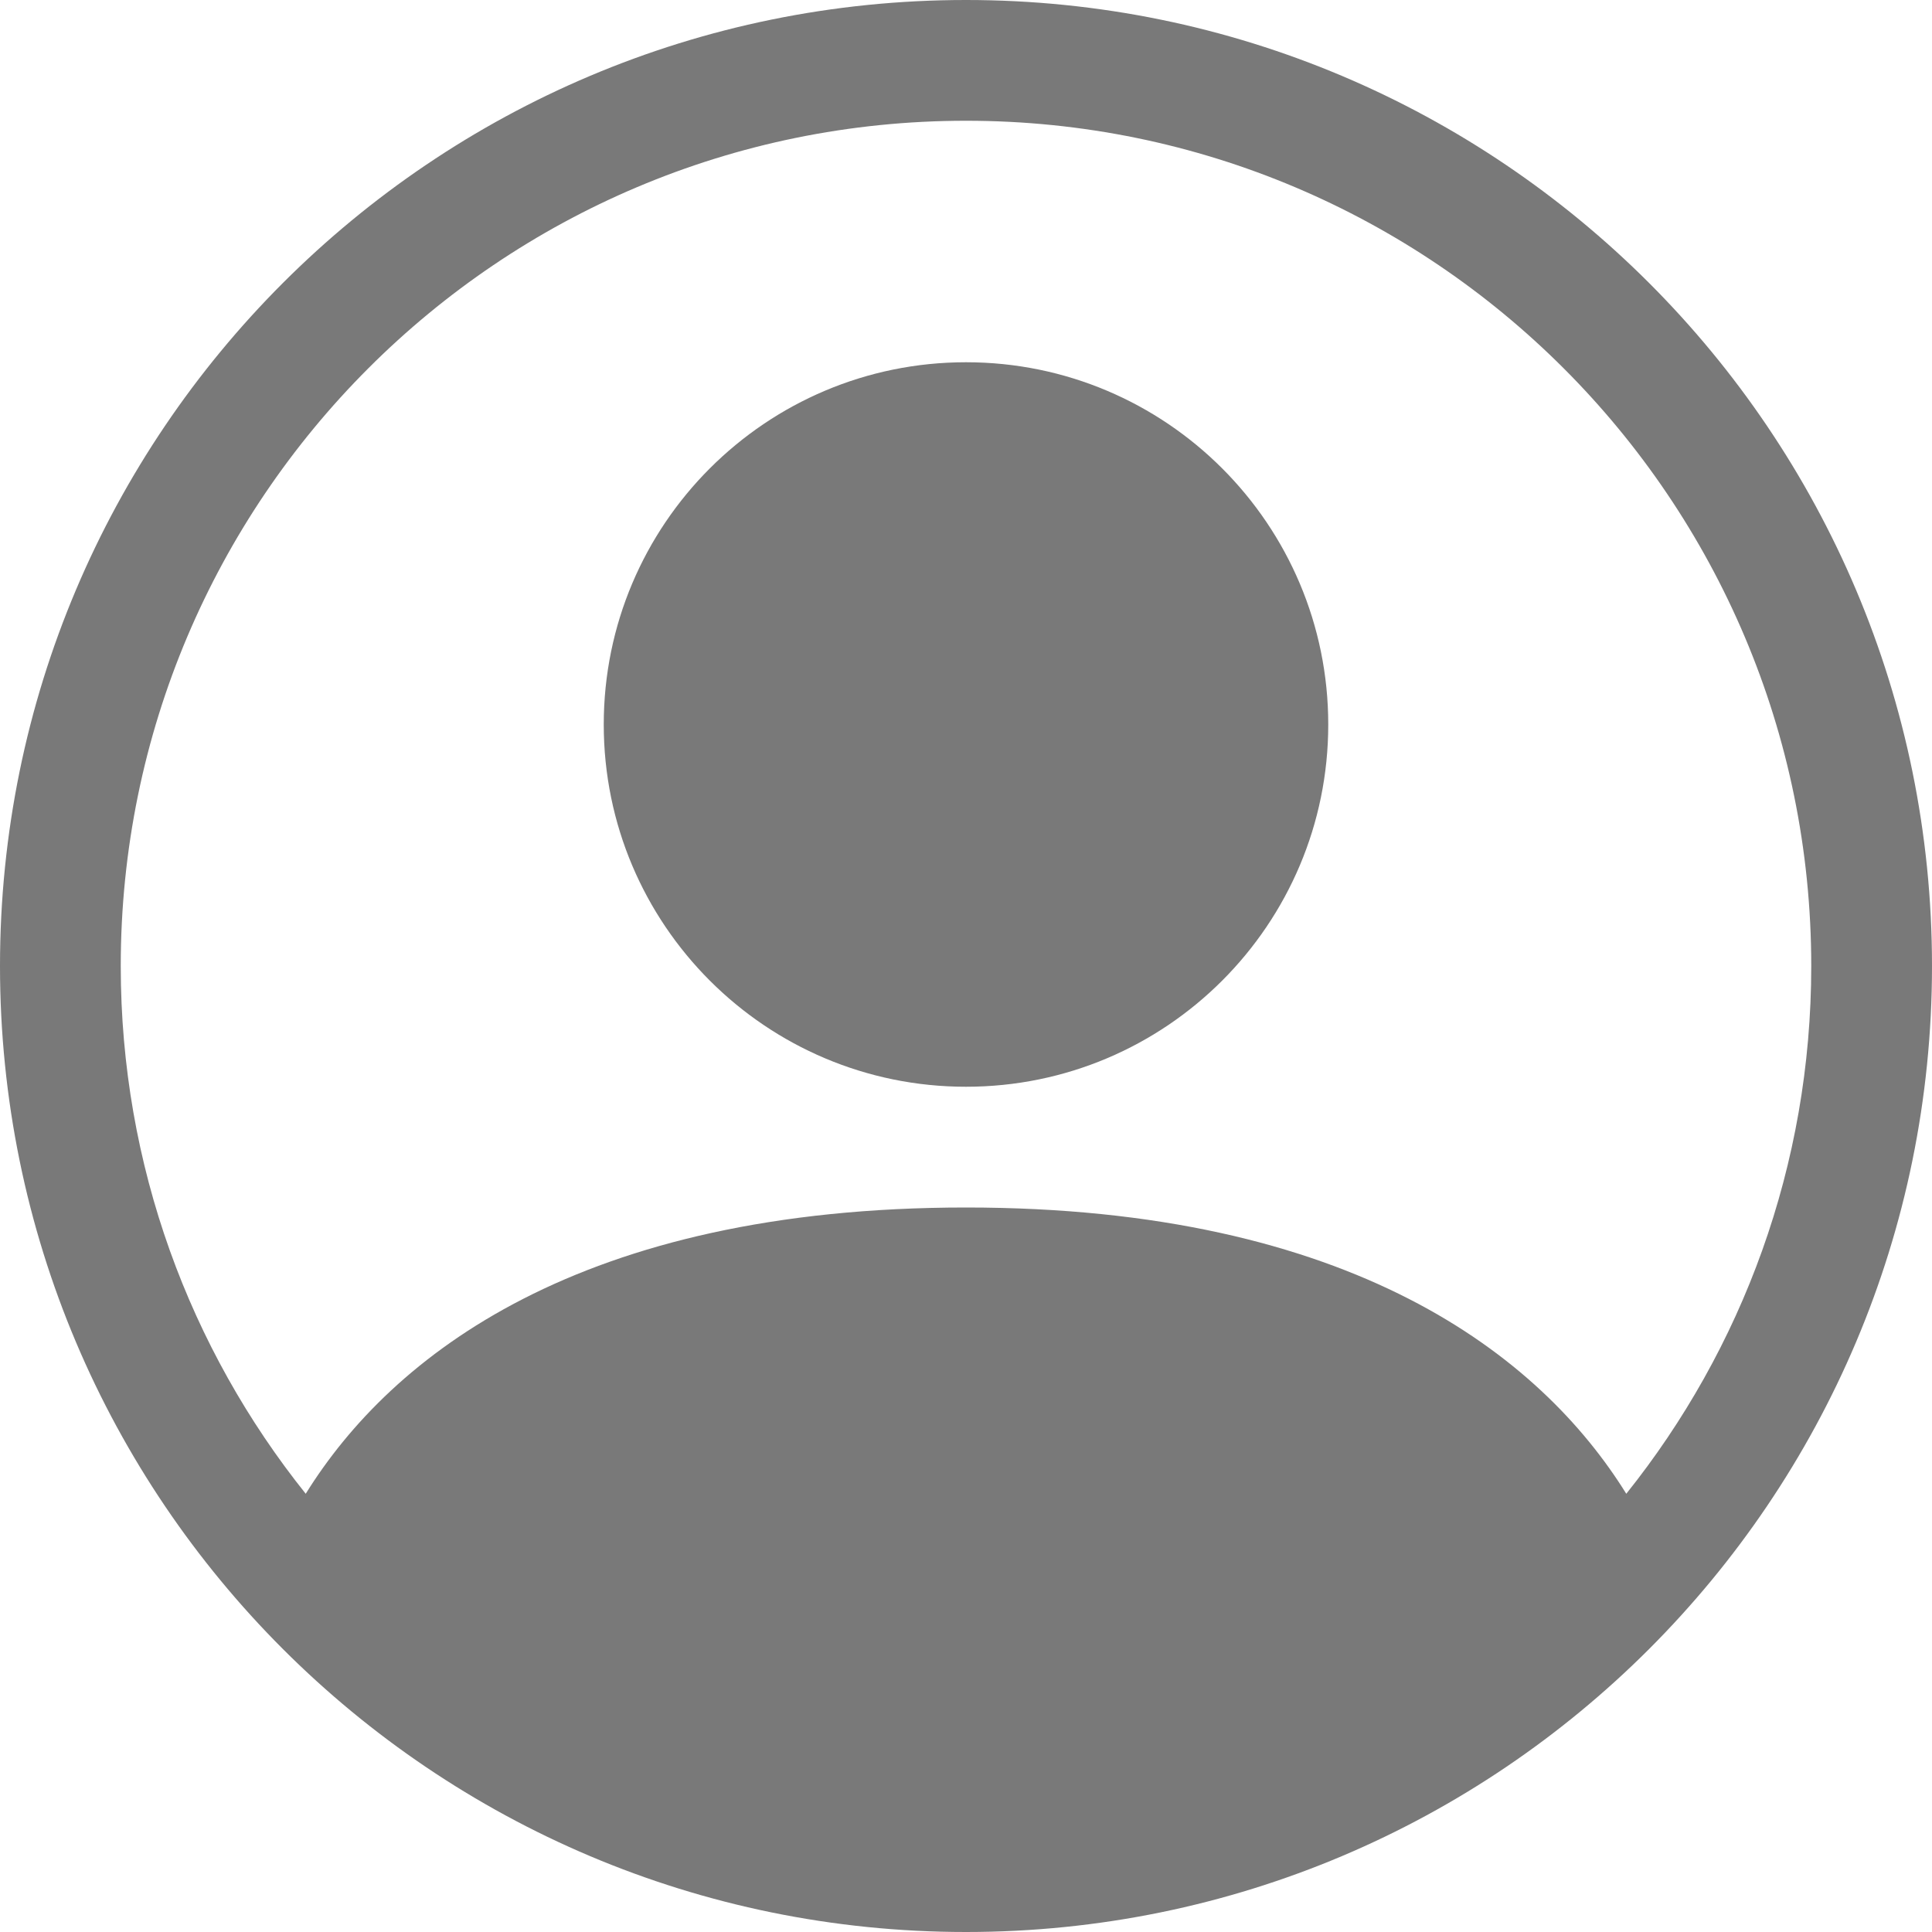 <svg width="100" height="100" viewBox="0 0 100 100" fill="none" xmlns="http://www.w3.org/2000/svg">
<path d="M68.75 37.5C68.75 47.855 60.355 56.25 50 56.25C39.645 56.25 31.25 47.855 31.25 37.5C31.25 27.145 39.645 18.75 50 18.75C60.355 18.75 68.75 27.145 68.75 37.5Z" fill="#797979"/>
<path fill-rule="evenodd" clip-rule="evenodd" d="M0 50C0 22.386 22.386 0 50 0C77.614 0 100 22.386 100 50C100 77.614 77.614 100 50 100C22.386 100 0 77.614 0 50ZM50 6.25C25.837 6.25 6.25 25.837 6.25 50C6.25 60.334 9.833 69.831 15.824 77.317C20.268 70.158 30.029 62.5 50 62.5C69.971 62.5 79.732 70.158 84.176 77.317C90.167 69.831 93.75 60.334 93.75 50C93.75 25.837 74.162 6.25 50 6.25Z" fill="#797979"/>
</svg>
